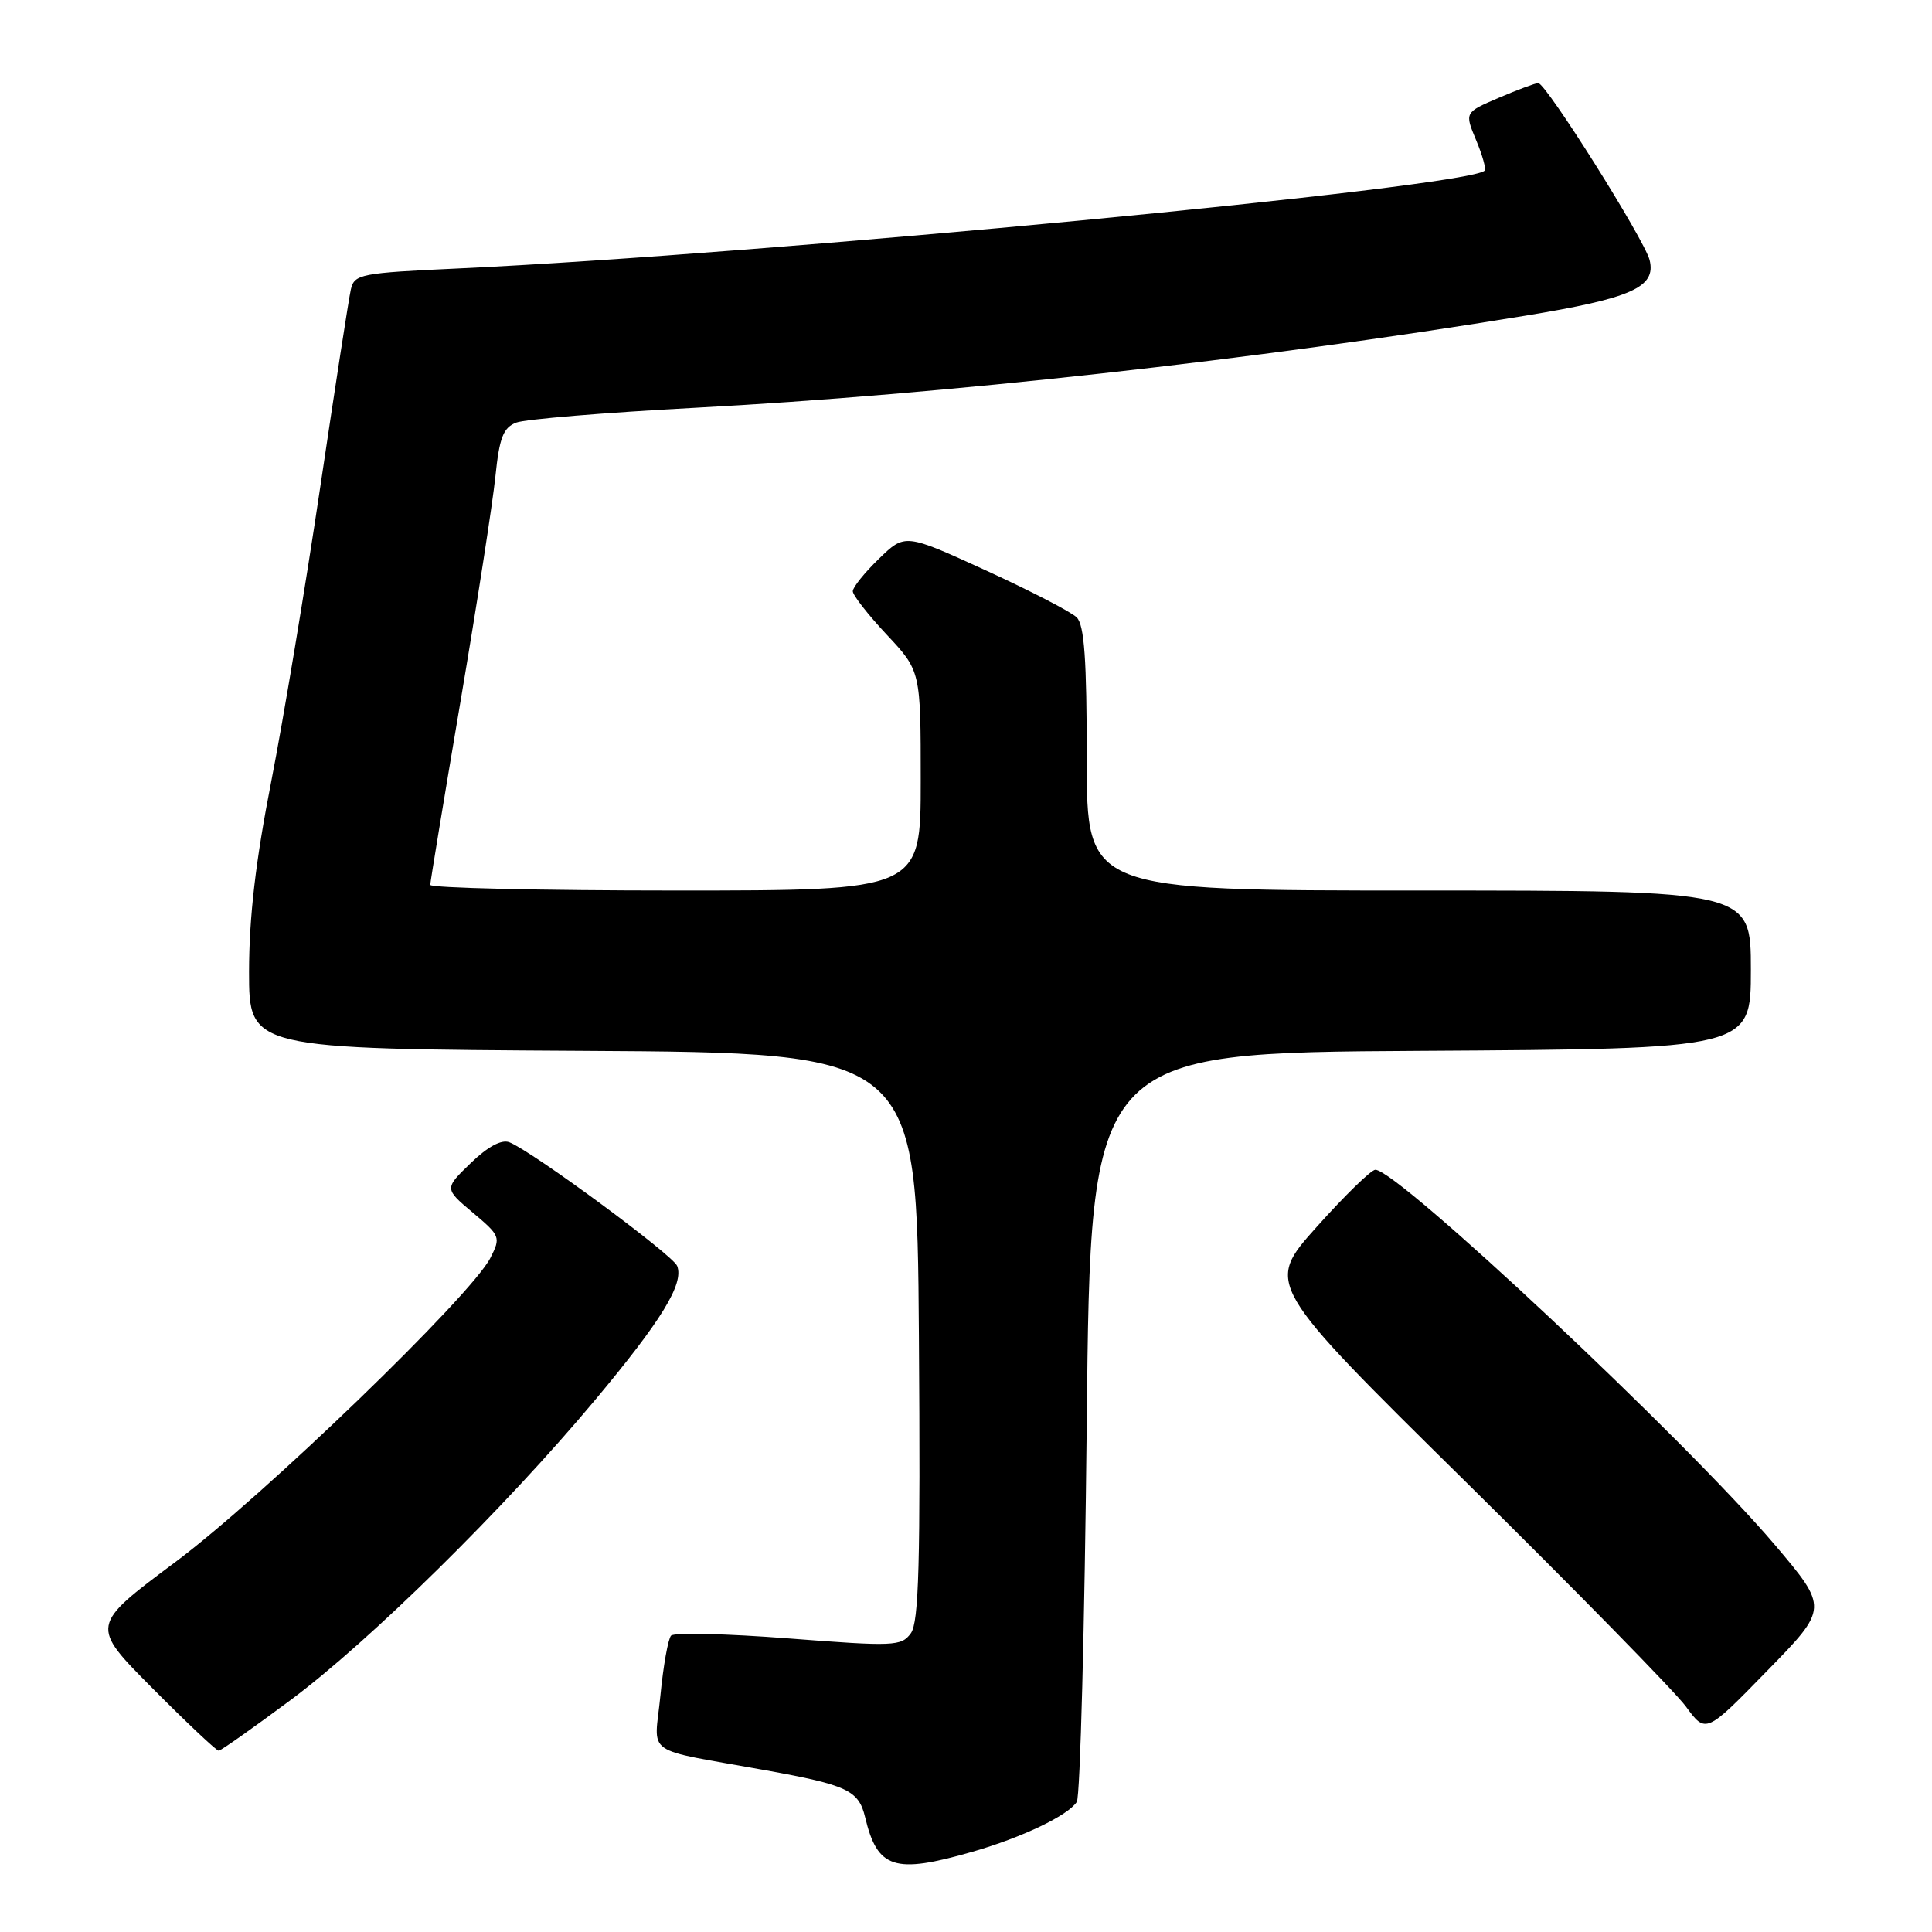 <?xml version="1.0" encoding="UTF-8" standalone="no"?>
<!DOCTYPE svg PUBLIC "-//W3C//DTD SVG 1.1//EN" "http://www.w3.org/Graphics/SVG/1.1/DTD/svg11.dtd" >
<svg xmlns="http://www.w3.org/2000/svg" xmlns:xlink="http://www.w3.org/1999/xlink" version="1.1" viewBox="0 0 256 256">
 <g >
 <path fill="currentColor"
d=" M 128.85 245.37 C 135.42 243.48 141.51 240.57 142.68 238.76 C 143.13 238.07 143.72 215.45 144.00 188.50 C 144.50 139.50 144.50 139.50 188.25 139.24 C 232.00 138.98 232.00 138.98 232.00 128.49 C 232.00 118.00 232.00 118.00 188.00 118.00 C 144.00 118.00 144.00 118.00 144.00 100.57 C 144.00 87.40 143.68 82.82 142.67 81.81 C 141.94 81.08 136.52 78.28 130.63 75.58 C 119.92 70.68 119.92 70.68 116.46 74.04 C 114.56 75.88 113.00 77.82 113.00 78.34 C 113.00 78.87 115.03 81.46 117.50 84.10 C 122.00 88.91 122.00 88.91 122.00 103.46 C 122.00 118.00 122.00 118.00 89.50 118.00 C 71.62 118.00 57.01 117.66 57.01 117.25 C 57.02 116.84 58.82 105.93 61.01 93.00 C 63.20 80.07 65.28 66.65 65.64 63.16 C 66.17 57.98 66.68 56.67 68.40 56.00 C 69.55 55.55 80.17 54.67 92.00 54.04 C 124.84 52.30 166.39 47.69 202.00 41.85 C 216.22 39.52 219.48 38.06 218.58 34.45 C 217.90 31.75 204.86 11.02 203.83 11.01 C 203.47 11.00 201.12 11.88 198.61 12.95 C 194.06 14.90 194.06 14.90 195.59 18.56 C 196.43 20.57 196.94 22.39 196.72 22.61 C 194.52 24.82 101.67 33.67 60.74 35.57 C 47.75 36.17 46.96 36.32 46.49 38.35 C 46.22 39.53 44.40 51.30 42.44 64.50 C 40.48 77.70 37.56 95.25 35.95 103.50 C 33.87 114.11 33.01 121.50 33.00 128.74 C 33.00 138.98 33.00 138.98 77.25 139.24 C 121.50 139.50 121.50 139.50 121.76 177.04 C 121.97 207.13 121.76 214.95 120.69 216.42 C 119.43 218.14 118.48 218.18 104.50 217.10 C 96.33 216.47 89.32 216.30 88.92 216.73 C 88.53 217.15 87.89 220.72 87.51 224.65 C 86.71 232.86 84.90 231.57 101.50 234.58 C 112.29 236.53 113.78 237.24 114.63 240.78 C 116.26 247.63 118.50 248.35 128.85 245.37 Z  M 38.50 225.27 C 48.94 217.51 66.87 199.84 78.86 185.50 C 87.67 174.96 90.64 170.11 89.73 167.75 C 89.18 166.30 70.43 152.48 67.48 151.35 C 66.44 150.96 64.62 151.94 62.37 154.12 C 58.87 157.50 58.87 157.50 62.65 160.68 C 66.30 163.75 66.37 163.94 64.98 166.68 C 62.42 171.70 34.86 198.31 23.22 206.99 C 11.95 215.40 11.95 215.40 20.20 223.70 C 24.74 228.27 28.69 231.99 28.98 231.98 C 29.27 231.97 33.55 228.95 38.50 225.27 Z  M 235.11 204.62 C 223.46 190.91 185.21 155.00 182.24 155.00 C 181.69 155.00 178.19 158.41 174.46 162.58 C 167.67 170.17 167.67 170.17 194.20 196.33 C 208.79 210.73 221.92 224.13 223.38 226.11 C 226.03 229.73 226.03 229.73 234.15 221.40 C 242.28 213.08 242.28 213.08 235.11 204.62 Z "/>
</g>
</svg>
